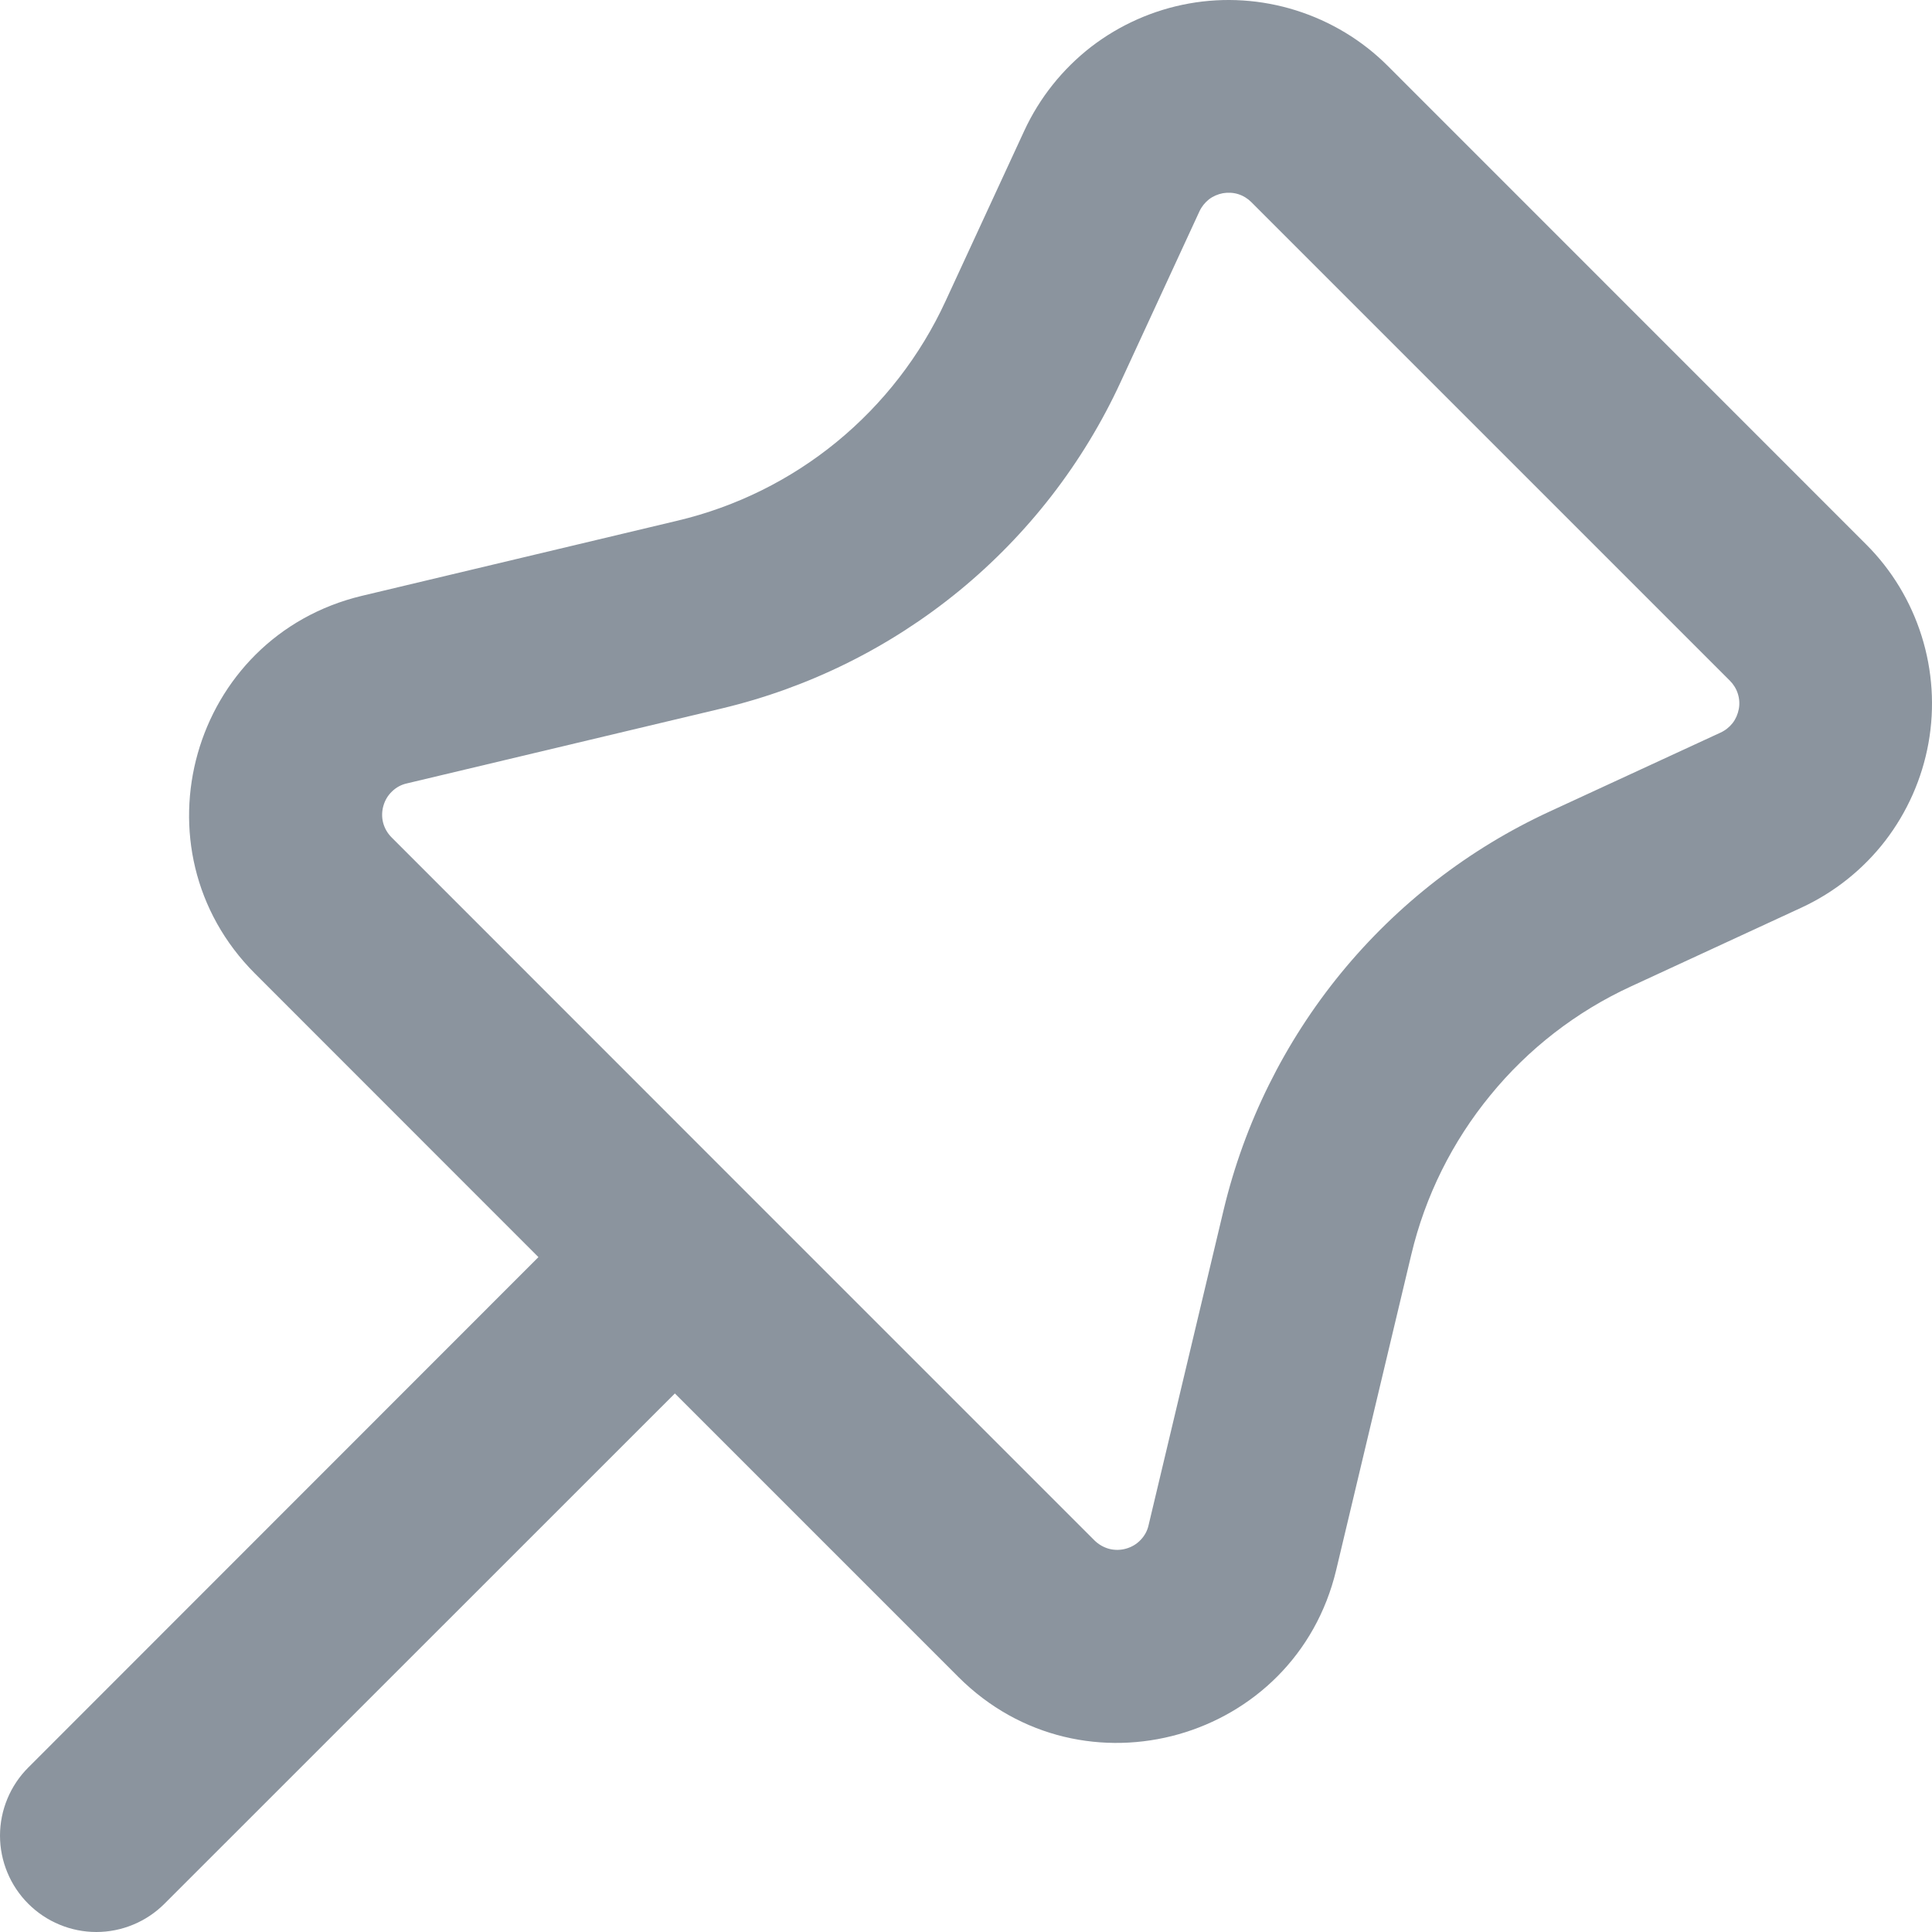 <svg width="16" height="16" viewBox="0 0 16 16" fill="none" xmlns="http://www.w3.org/2000/svg">
<path d="M11.492 0.545L15.454 4.508C15.667 4.72 15.824 4.981 15.914 5.267C16.004 5.553 16.024 5.857 15.971 6.153C15.918 6.448 15.795 6.726 15.612 6.964C15.428 7.202 15.19 7.391 14.918 7.517L13.505 8.17C13.054 8.378 12.656 8.686 12.342 9.071C12.027 9.455 11.803 9.905 11.688 10.389L11.066 13.001C10.728 14.419 8.966 14.918 7.936 13.887L5.589 11.54L1.362 15.766C1.288 15.84 1.2 15.899 1.103 15.939C1.007 15.979 0.903 16 0.798 16C0.693 16 0.589 15.979 0.493 15.939C0.396 15.899 0.308 15.84 0.234 15.766C0.16 15.692 0.101 15.604 0.061 15.507C0.021 15.411 0 15.307 0 15.202C0 15.097 0.021 14.993 0.061 14.897C0.101 14.8 0.16 14.712 0.234 14.638L4.459 10.411L2.113 8.064C1.082 7.034 1.581 5.272 2.999 4.934L5.611 4.312C6.095 4.197 6.546 3.974 6.93 3.659C7.314 3.344 7.622 2.946 7.83 2.495L8.483 1.082C8.609 0.81 8.799 0.572 9.036 0.388C9.274 0.205 9.552 0.082 9.847 0.029C10.143 -0.024 10.447 -0.004 10.733 0.086C11.019 0.176 11.28 0.333 11.492 0.545ZM6.157 9.85L9.065 12.758C9.099 12.791 9.141 12.815 9.186 12.827C9.232 12.839 9.281 12.838 9.326 12.825C9.372 12.812 9.413 12.788 9.446 12.753C9.479 12.719 9.502 12.677 9.512 12.631L10.134 10.018C10.306 9.3 10.638 8.63 11.106 8.058C11.574 7.487 12.165 7.029 12.835 6.72L14.249 6.067C14.288 6.049 14.322 6.022 14.349 5.988C14.375 5.954 14.392 5.914 14.4 5.872C14.408 5.83 14.405 5.786 14.392 5.745C14.379 5.704 14.356 5.667 14.326 5.637L10.363 1.674C10.333 1.644 10.296 1.621 10.255 1.608C10.214 1.595 10.17 1.593 10.128 1.6C10.086 1.608 10.046 1.625 10.012 1.651C9.978 1.678 9.951 1.712 9.933 1.751L9.28 3.165C8.971 3.835 8.513 4.426 7.942 4.894C7.37 5.362 6.7 5.694 5.982 5.866L3.369 6.488C3.323 6.498 3.281 6.521 3.247 6.554C3.212 6.587 3.188 6.628 3.175 6.674C3.162 6.719 3.161 6.768 3.173 6.814C3.185 6.859 3.209 6.901 3.243 6.935L6.15 9.843L6.157 9.85Z" fill="#8B949E"/>
</svg>
